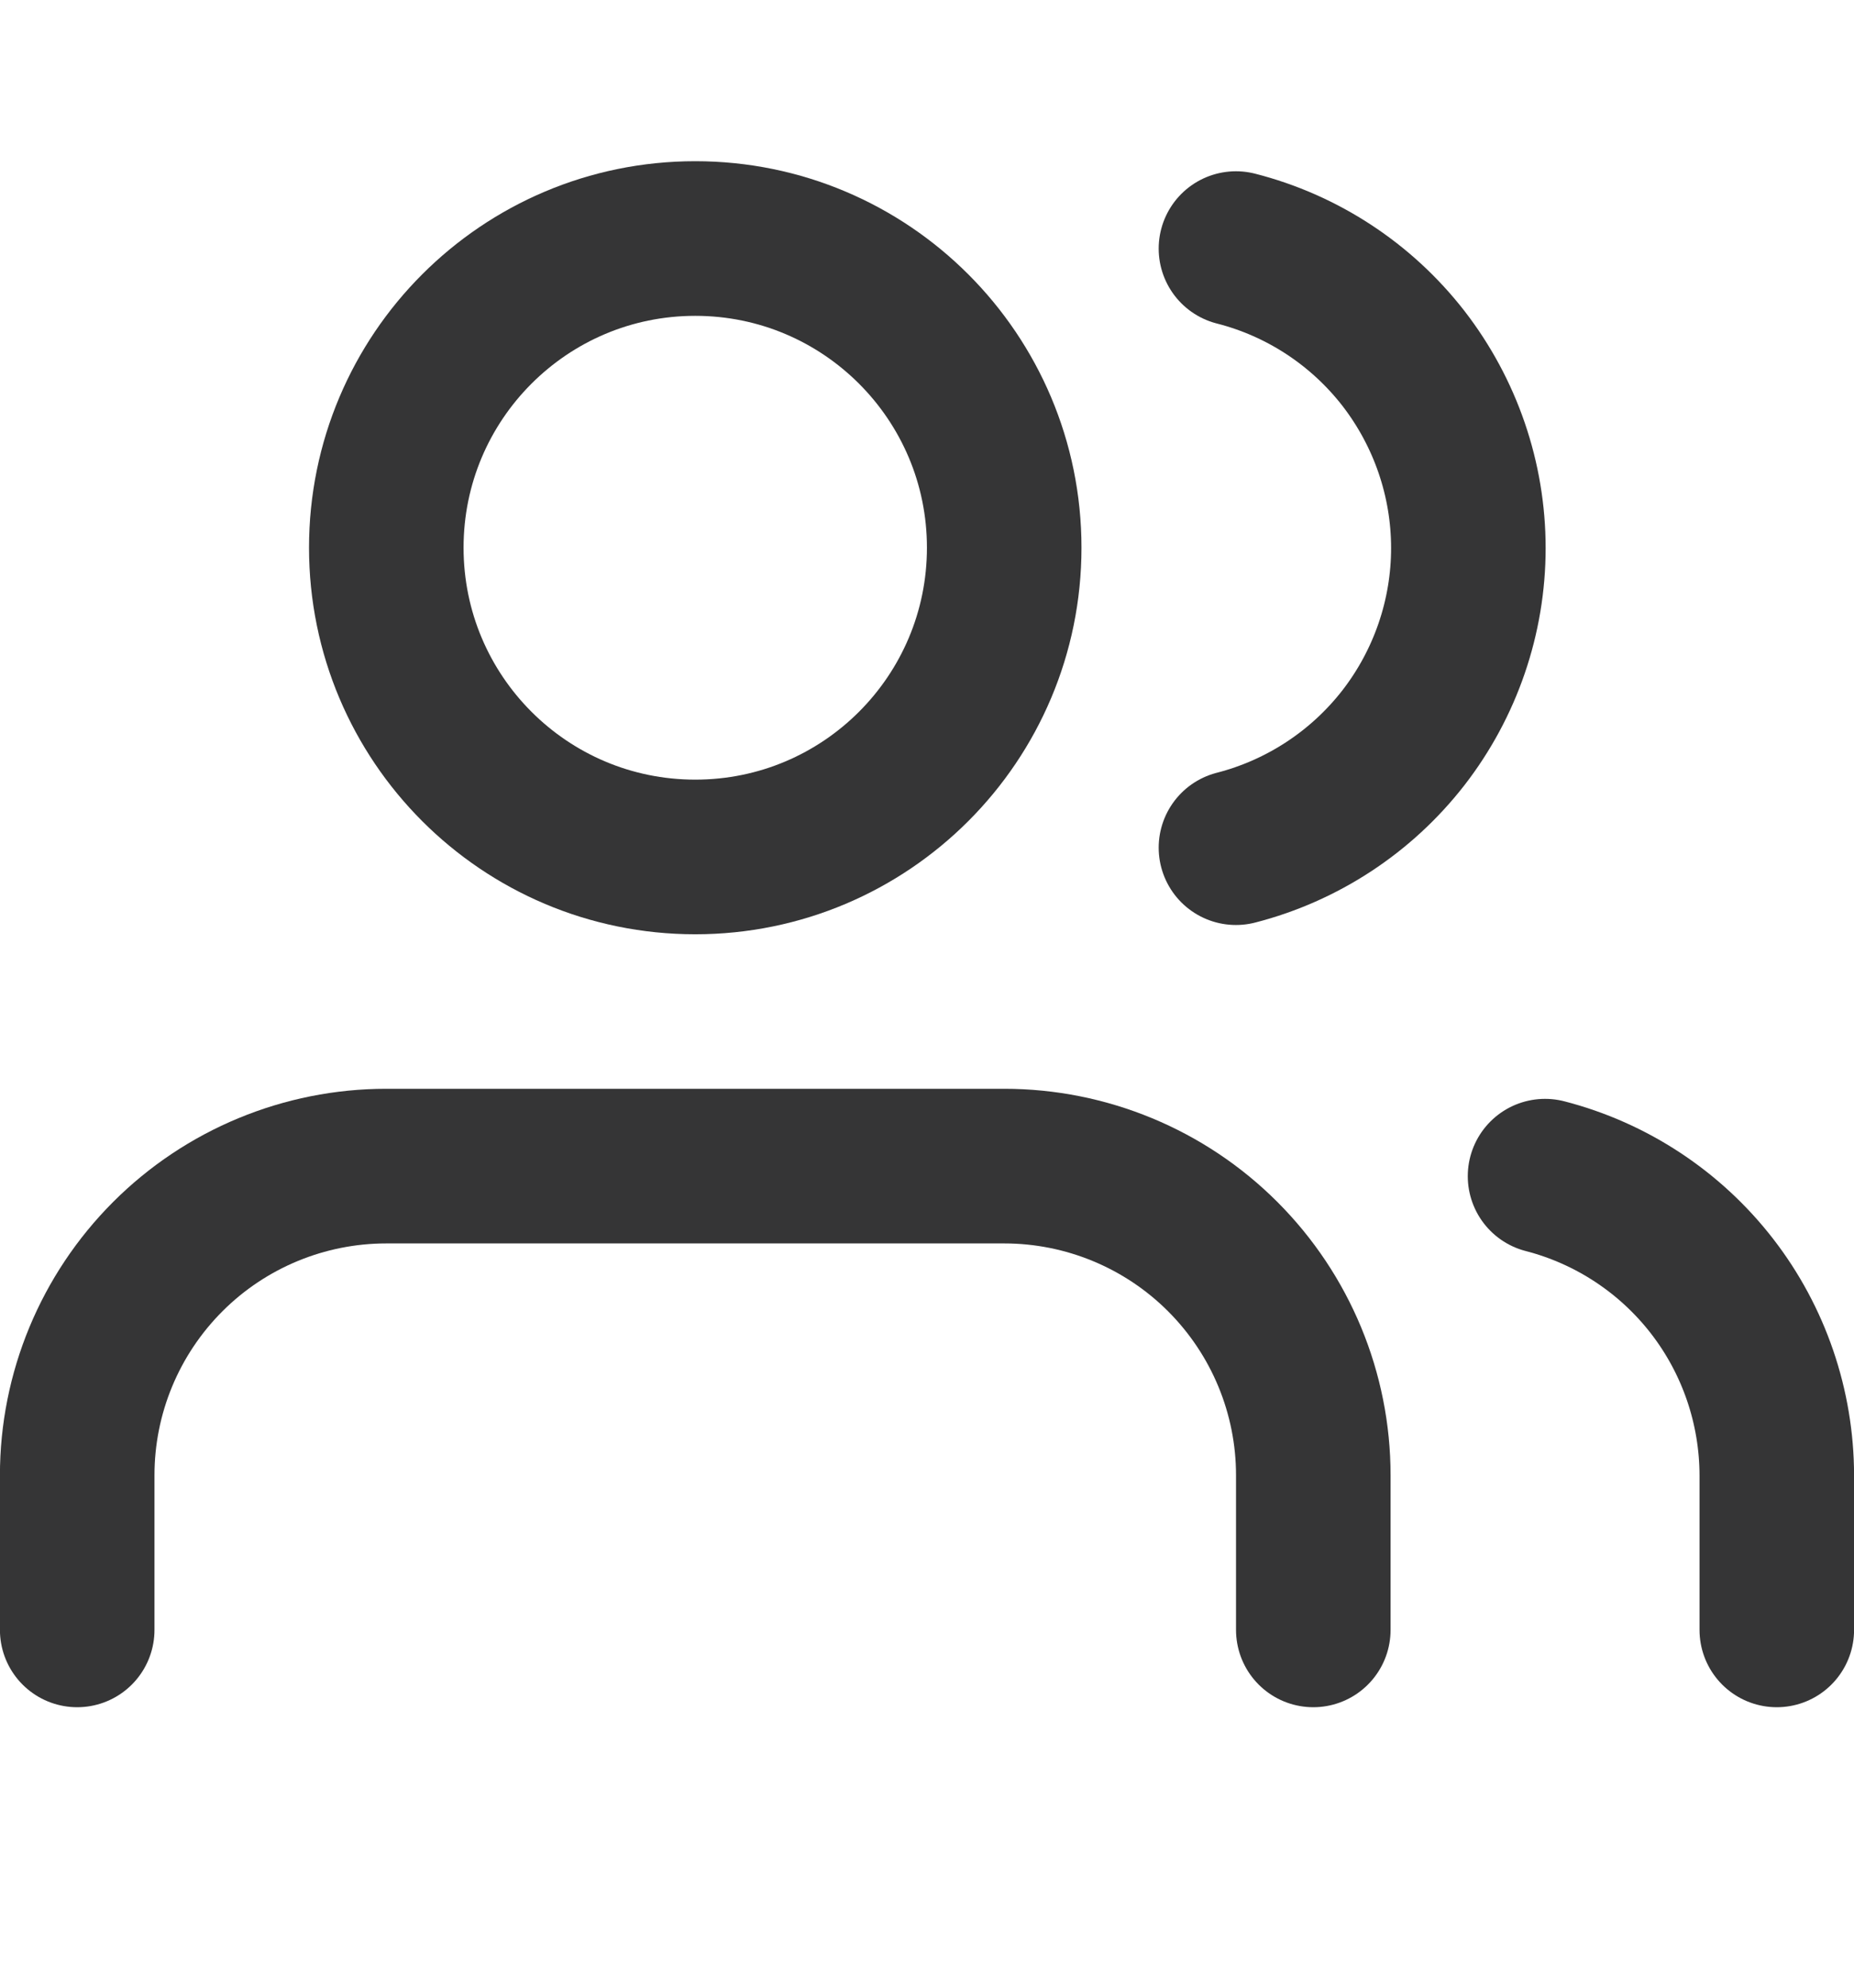 <svg width="14" height="15" viewBox="0 0 14 15" fill="none" xmlns="http://www.w3.org/2000/svg">
<path d="M9.917 12.3V11.133C9.917 10.514 9.671 9.921 9.233 9.483C8.796 9.046 8.202 8.8 7.583 8.8H2.917C2.298 8.8 1.704 9.046 1.267 9.483C0.829 9.921 0.583 10.514 0.583 11.133V12.3" stroke="#353536" stroke-width="1.167" stroke-linecap="round" stroke-linejoin="round"/>
<path d="M5.25 6.467C6.539 6.467 7.583 5.422 7.583 4.133C7.583 2.845 6.539 1.8 5.25 1.8C3.961 1.8 2.917 2.845 2.917 4.133C2.917 5.422 3.961 6.467 5.25 6.467Z" stroke="#353536" stroke-width="1.167" stroke-linecap="round" stroke-linejoin="round"/>
<path d="M13.417 12.3V11.133C13.416 10.616 13.244 10.114 12.928 9.706C12.611 9.297 12.167 9.005 11.667 8.876" stroke="#353536" stroke-width="1.167" stroke-linecap="round" stroke-linejoin="round"/>
<path d="M9.333 1.876C9.835 2.004 10.28 2.296 10.598 2.705C10.915 3.115 11.088 3.618 11.088 4.136C11.088 4.654 10.915 5.158 10.598 5.567C10.28 5.976 9.835 6.268 9.333 6.397" stroke="#353536" stroke-width="1.167" stroke-linecap="round" stroke-linejoin="round"/>
</svg>
